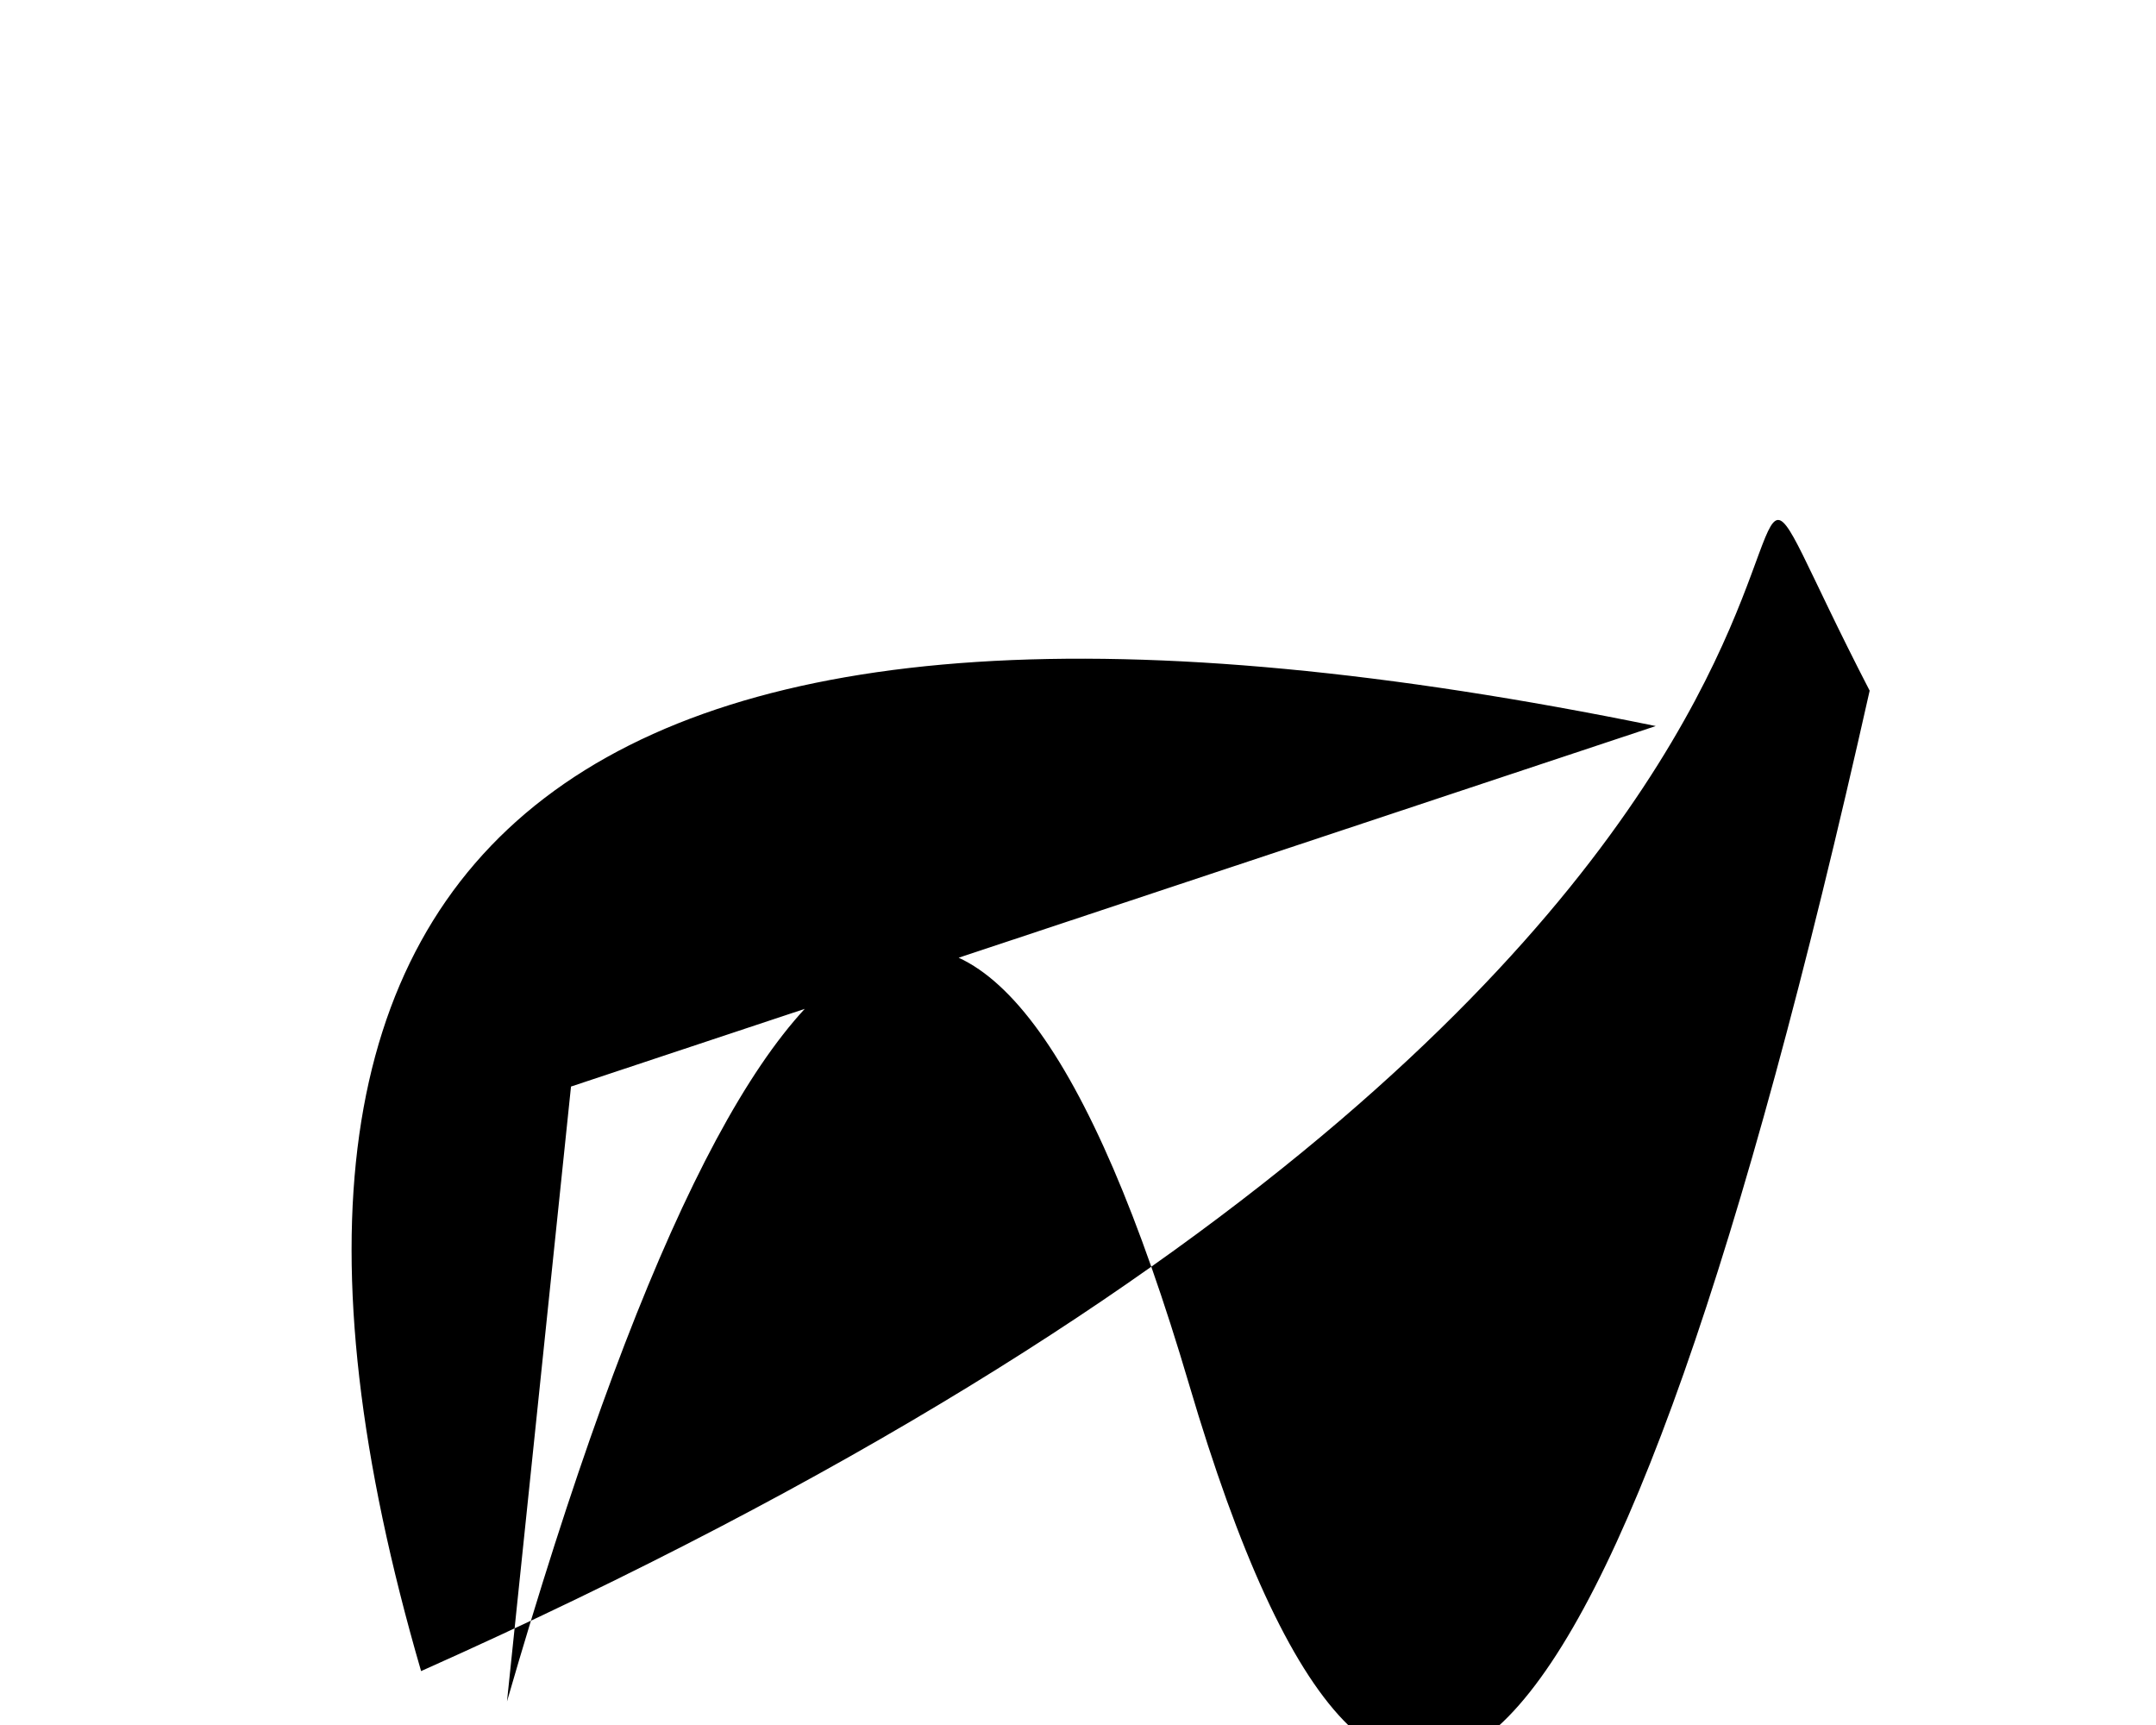 <?xml version="1.0" encoding="utf-8" ?>
<svg baseProfile="tiny" height="1024" version="1.2" width="1280" xmlns="http://www.w3.org/2000/svg" xmlns:ev="http://www.w3.org/2001/xml-events" xmlns:xlink="http://www.w3.org/1999/xlink"><defs /><path d="M 339 645 L 301 1010 Q 529 222 706 822 T 1110 410 C 954 108 1276 534 250 992 Q 30 236 983 431" /></svg>